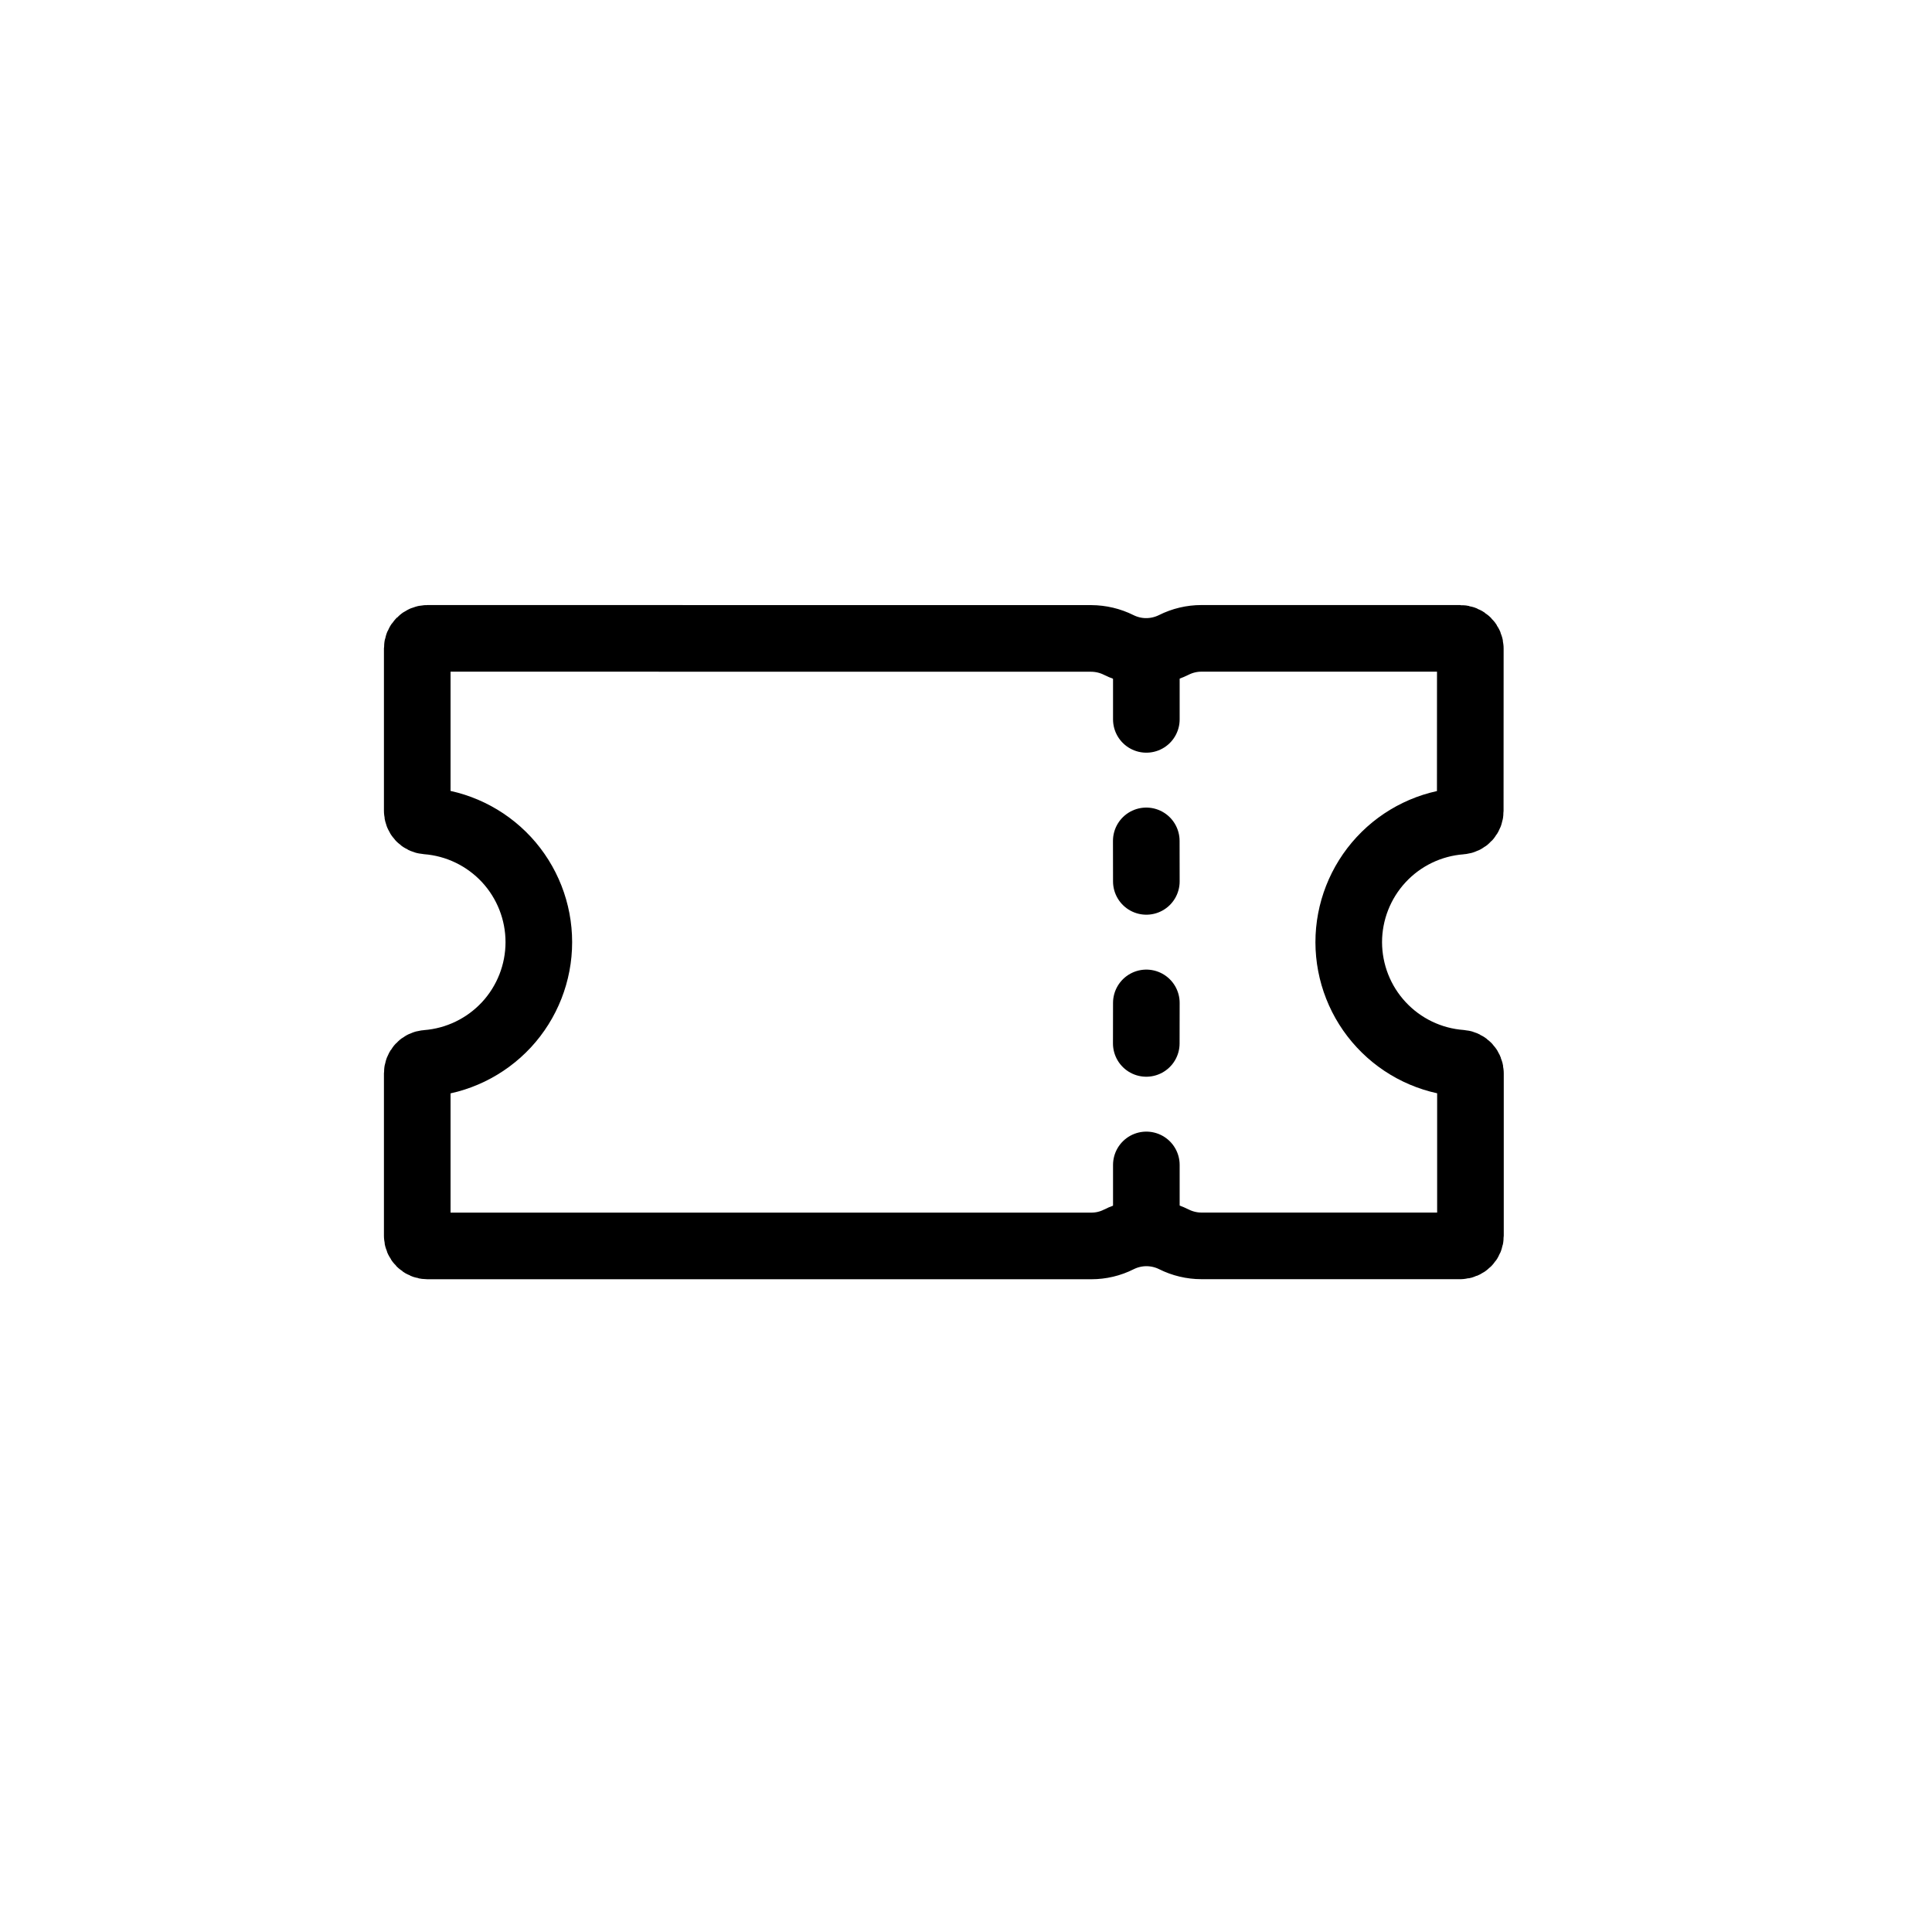 <svg width="29" height="29" viewBox="0 0 29 29" fill="none" xmlns="http://www.w3.org/2000/svg">
<g clip-path="url(#clip0_655_8004)">
<path d="M20.245 14.143C20.245 13.684 20.419 13.241 20.731 12.904C21.043 12.567 21.471 12.36 21.93 12.325C21.968 12.322 22.003 12.305 22.029 12.277C22.055 12.248 22.069 12.212 22.069 12.174L22.07 9.734C22.07 9.694 22.054 9.655 22.026 9.627C21.997 9.598 21.959 9.582 21.918 9.582L18.033 9.582C17.889 9.582 17.748 9.616 17.62 9.68C17.491 9.744 17.35 9.778 17.206 9.778C17.063 9.779 16.921 9.745 16.792 9.681C16.664 9.617 16.523 9.584 16.379 9.583L6.415 9.582C6.375 9.582 6.336 9.598 6.308 9.627C6.279 9.655 6.263 9.694 6.263 9.734L6.263 12.172C6.263 12.21 6.277 12.247 6.303 12.275C6.329 12.303 6.364 12.32 6.402 12.323C6.861 12.358 7.289 12.565 7.602 12.902C7.914 13.239 8.088 13.682 8.088 14.142C8.088 14.602 7.914 15.045 7.602 15.382C7.289 15.719 6.861 15.926 6.402 15.961C6.364 15.964 6.329 15.981 6.303 16.009C6.277 16.037 6.263 16.074 6.263 16.112L6.263 18.55C6.263 18.59 6.279 18.629 6.308 18.657C6.336 18.686 6.375 18.702 6.415 18.702L16.381 18.702C16.524 18.702 16.666 18.669 16.794 18.604C16.922 18.54 17.064 18.506 17.207 18.506C17.351 18.506 17.493 18.539 17.621 18.603C17.749 18.667 17.891 18.701 18.034 18.701L21.92 18.701C21.96 18.701 21.999 18.684 22.027 18.656C22.056 18.628 22.072 18.589 22.072 18.549L22.072 16.111C22.072 16.073 22.058 16.036 22.032 16.008C22.006 15.98 21.971 15.962 21.933 15.959C21.474 15.925 21.046 15.719 20.733 15.382C20.42 15.046 20.246 14.603 20.245 14.143Z" stroke="black" stroke-miterlimit="10"/>
<path d="M17.207 10.798L17.207 9.886M17.207 13.23L17.206 12.622M17.206 15.662L17.207 15.054M17.207 18.398L17.207 17.486" stroke="black" stroke-miterlimit="10" stroke-linecap="round"/>
</g>
<defs>
<clipPath id="clip0_655_8004">
<rect width="20" height="20" fill="white" transform="translate(14.167) rotate(45)"/>
</clipPath>
</defs>
</svg>
